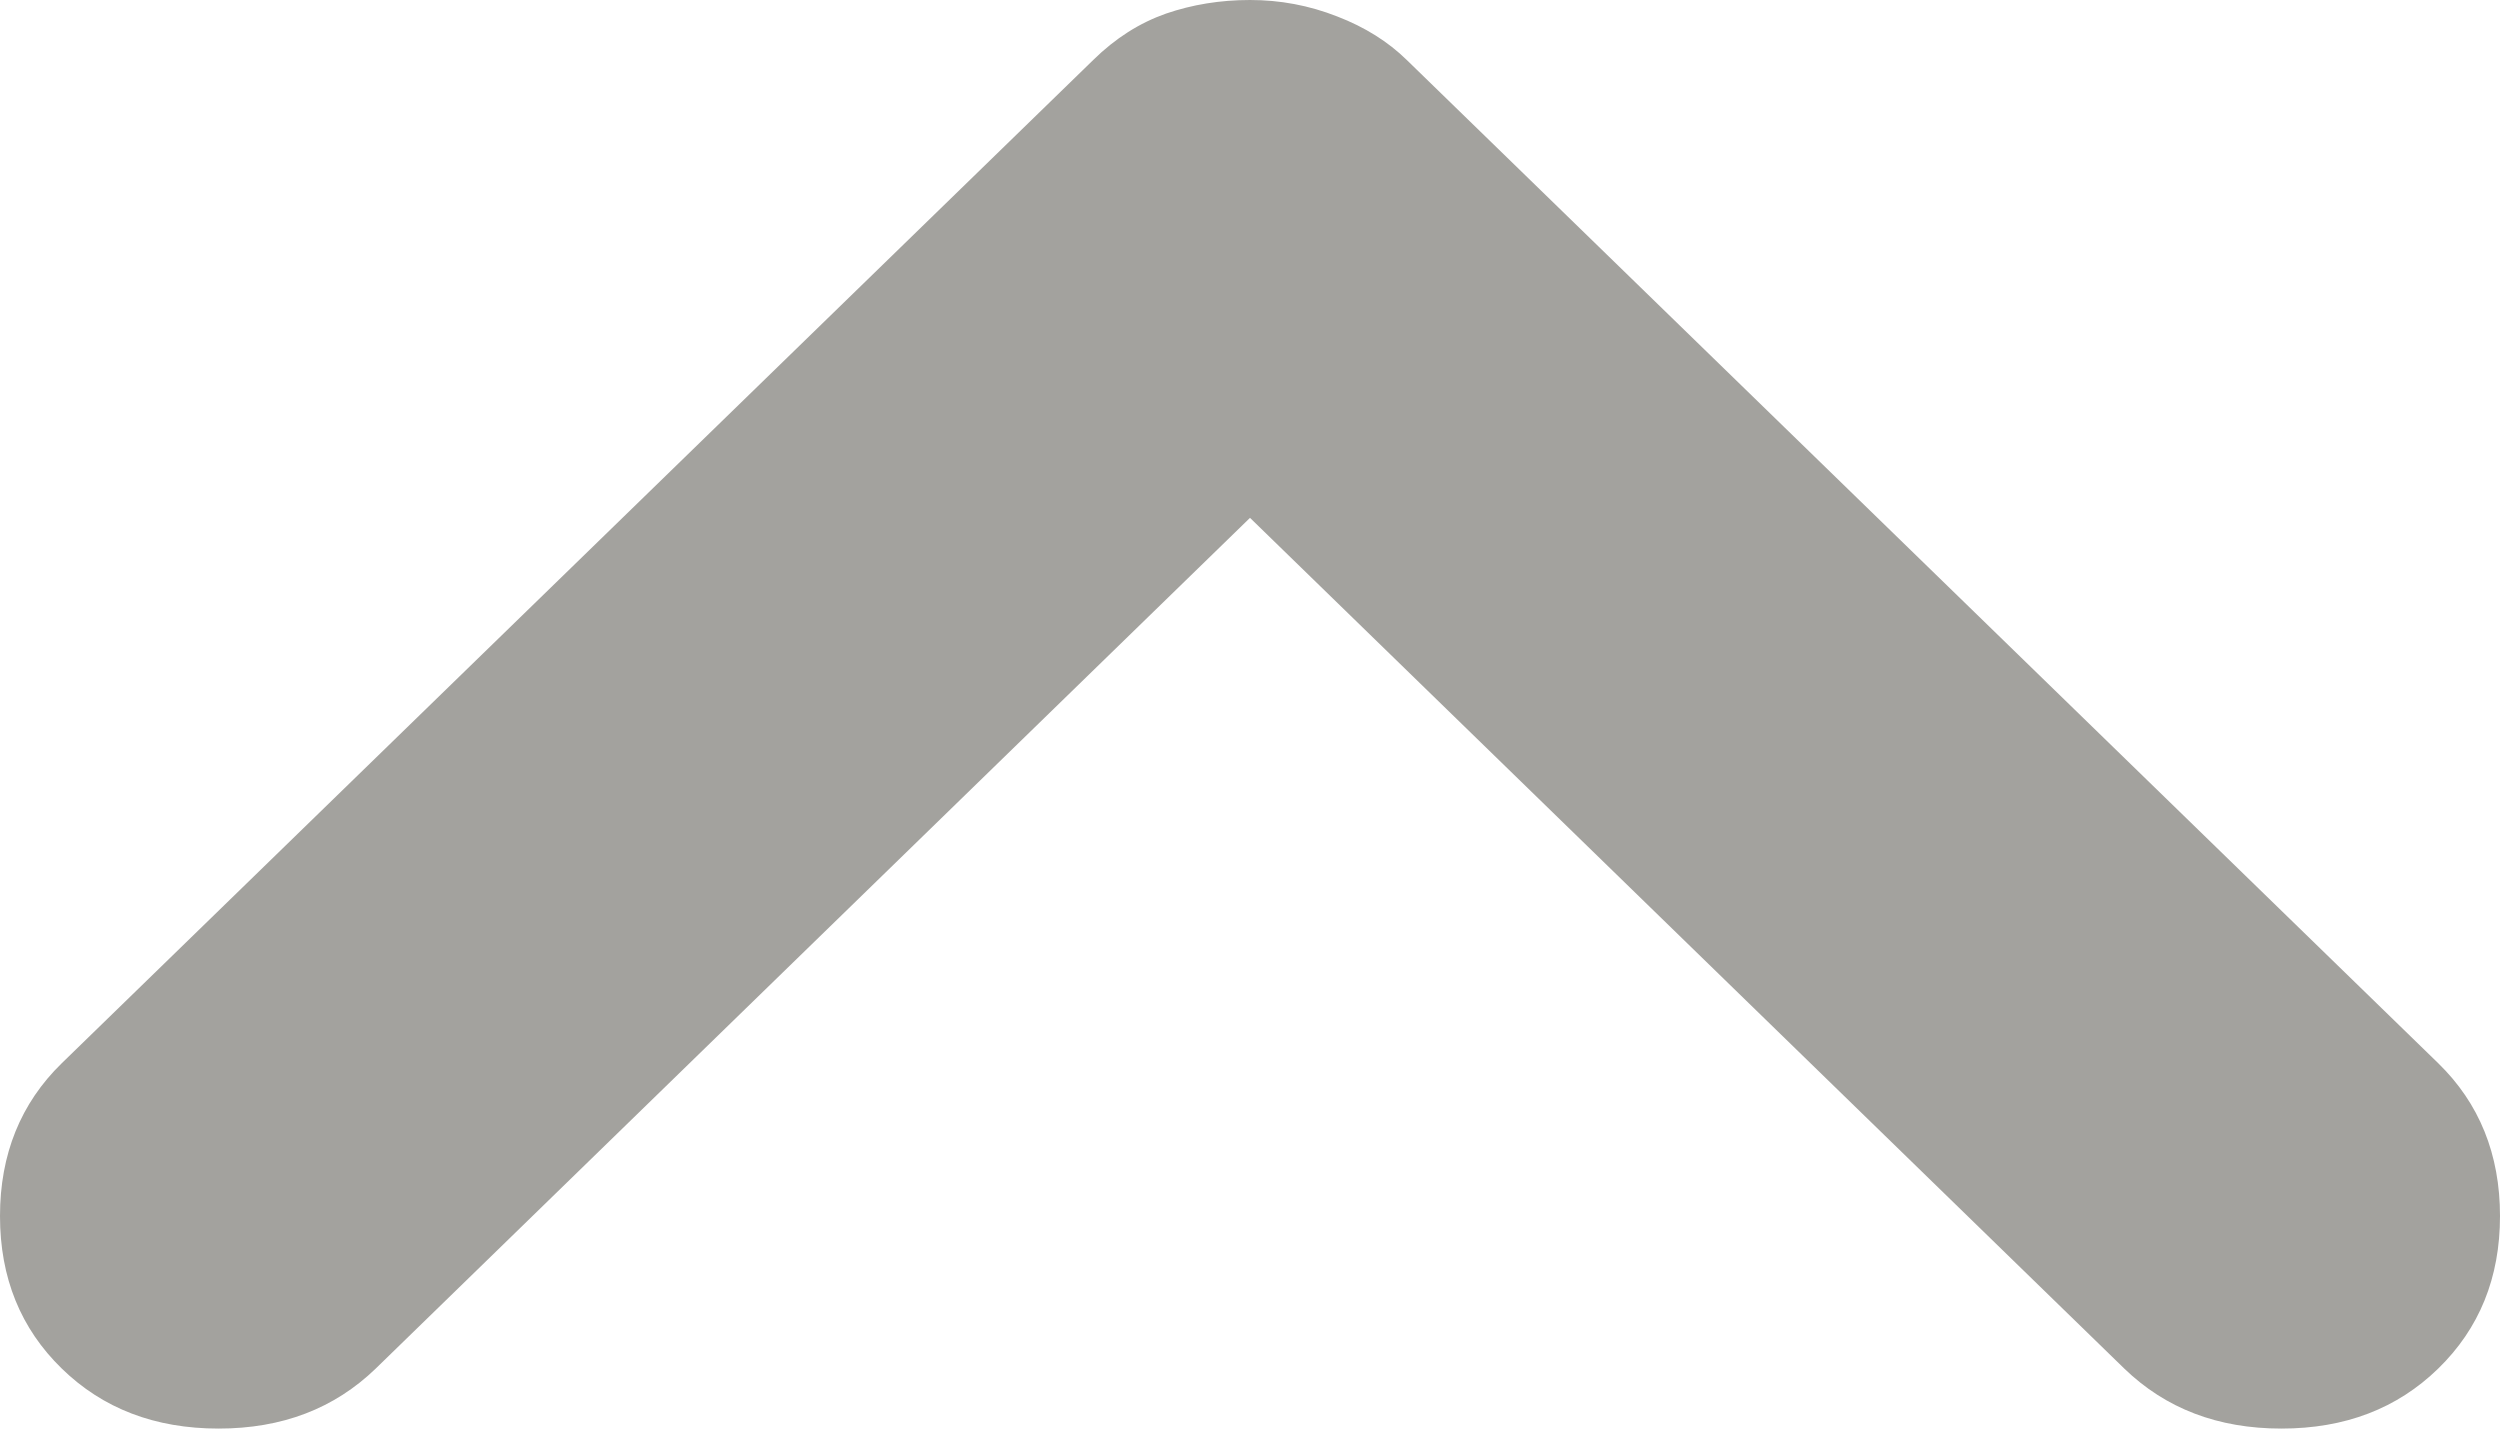 <svg width="7" height="4" viewBox="0 0 7 4" fill="none" xmlns="http://www.w3.org/2000/svg">
<path d="M0.173 3.832C0.058 3.72 0 3.578 0 3.405C0 3.232 0.058 3.089 0.173 2.977L3.061 0.168C3.123 0.107 3.191 0.064 3.265 0.038C3.338 0.013 3.416 0 3.5 0C3.584 0 3.665 0.015 3.744 0.046C3.822 0.076 3.887 0.117 3.939 0.168L6.827 2.977C6.942 3.089 7 3.232 7 3.405C7 3.578 6.942 3.72 6.827 3.832C6.712 3.944 6.566 4 6.388 4C6.21 4 6.064 3.944 5.948 3.832L3.5 1.45L1.052 3.832C0.936 3.944 0.79 4 0.612 4C0.434 4 0.288 3.944 0.173 3.832Z" fill="#A3A29E"/>
</svg>
